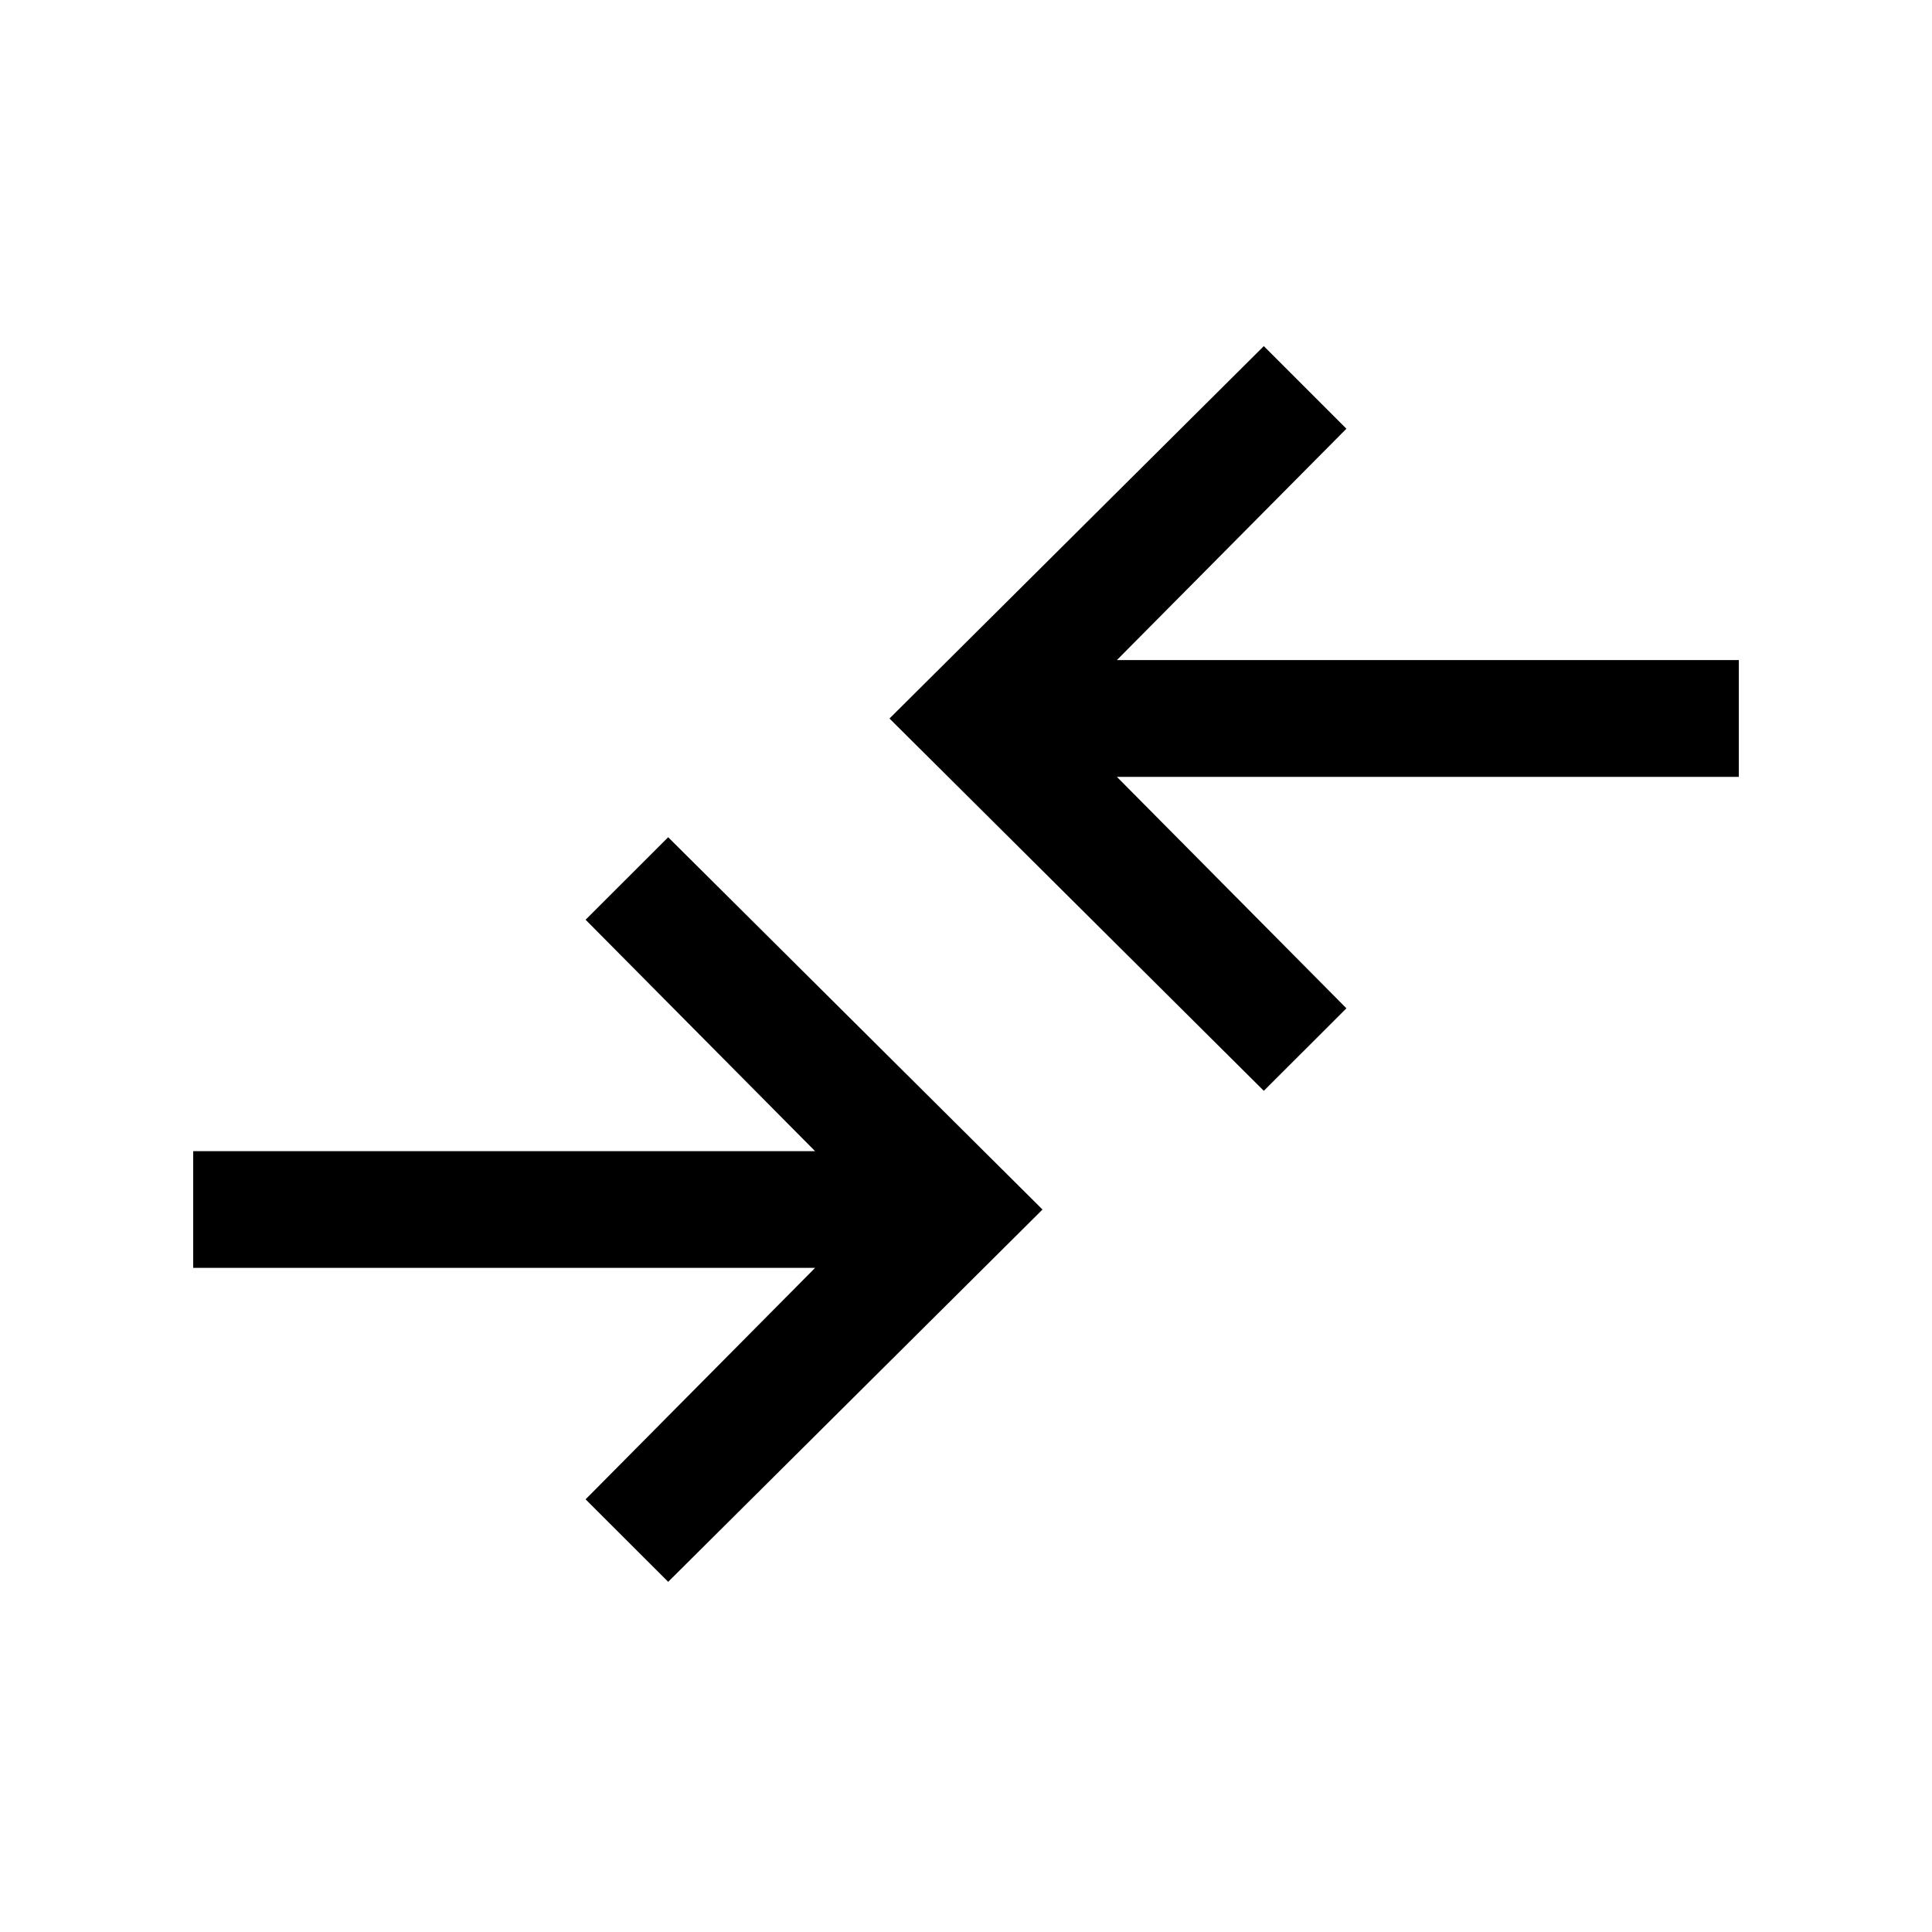 <svg xmlns="http://www.w3.org/2000/svg" height="20" width="20"><path d="m6.917 16.375-.855-.854 2.376-2.396H2v-1.208h6.438L6.062 9.521l.855-.854 3.875 3.854Zm6.166-5.083L9.208 7.438l3.875-3.855.855.855-2.376 2.395H18v1.209h-6.438l2.376 2.396Z"/></svg>